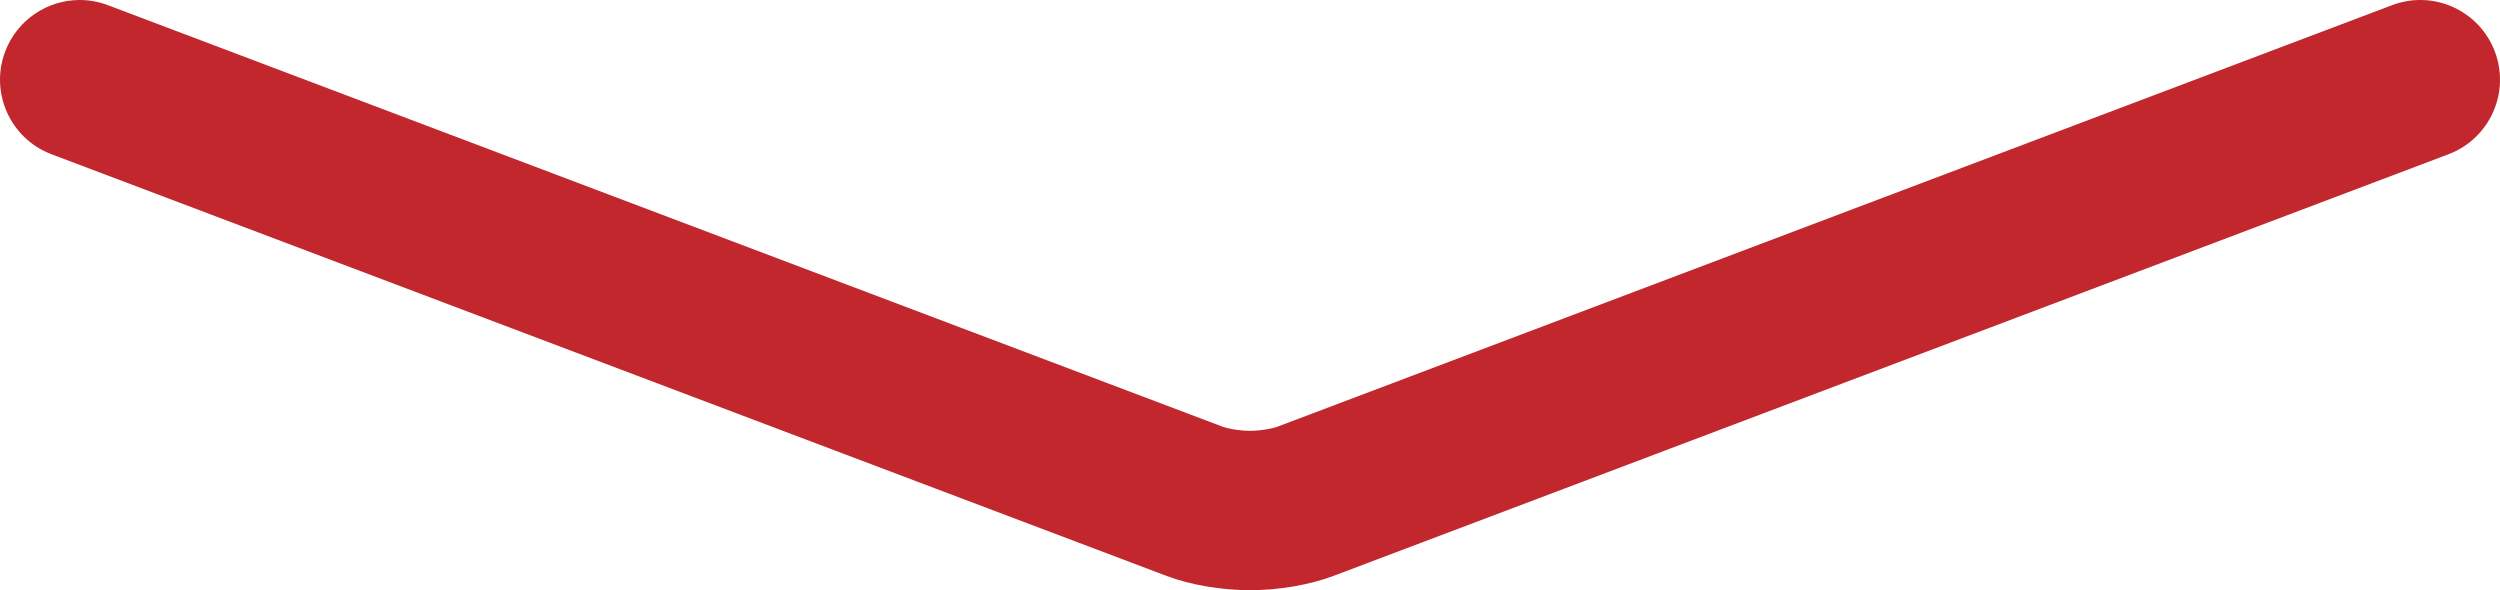 <?xml version="1.0" encoding="utf-8"?>
<!-- Generator: Adobe Illustrator 17.0.0, SVG Export Plug-In . SVG Version: 6.00 Build 0)  -->
<!DOCTYPE svg PUBLIC "-//W3C//DTD SVG 1.1//EN" "http://www.w3.org/Graphics/SVG/1.1/DTD/svg11.dtd">
<svg version="1.1" id="Layer_1" xmlns="http://www.w3.org/2000/svg" xmlns:xlink="http://www.w3.org/1999/xlink" x="0px" y="0px"
	 width="313.708px" height="74.061px" viewBox="0 0 313.708 74.061" enable-background="new 0 0 313.708 74.061"
	 xml:space="preserve">
<path fill="#C1272D" d="M10.004,0c1.176,0,2.371,0.209,3.536,0.649l139.945,52.922c0.45,0.17,1.904,0.489,3.37,0.489
	s2.92-0.319,3.373-0.49L300.168,0.649c5.169-1.954,10.938,0.652,12.891,5.816c1.954,5.166-0.65,10.938-5.816,12.891L167.298,72.278
	c-2.955,1.116-6.858,1.782-10.444,1.782s-7.489-0.666-10.441-1.781L6.466,19.356C1.3,17.403-1.304,11.632,0.649,6.466
	C2.162,2.465,5.966,0,10.004,0z"/>
</svg>
